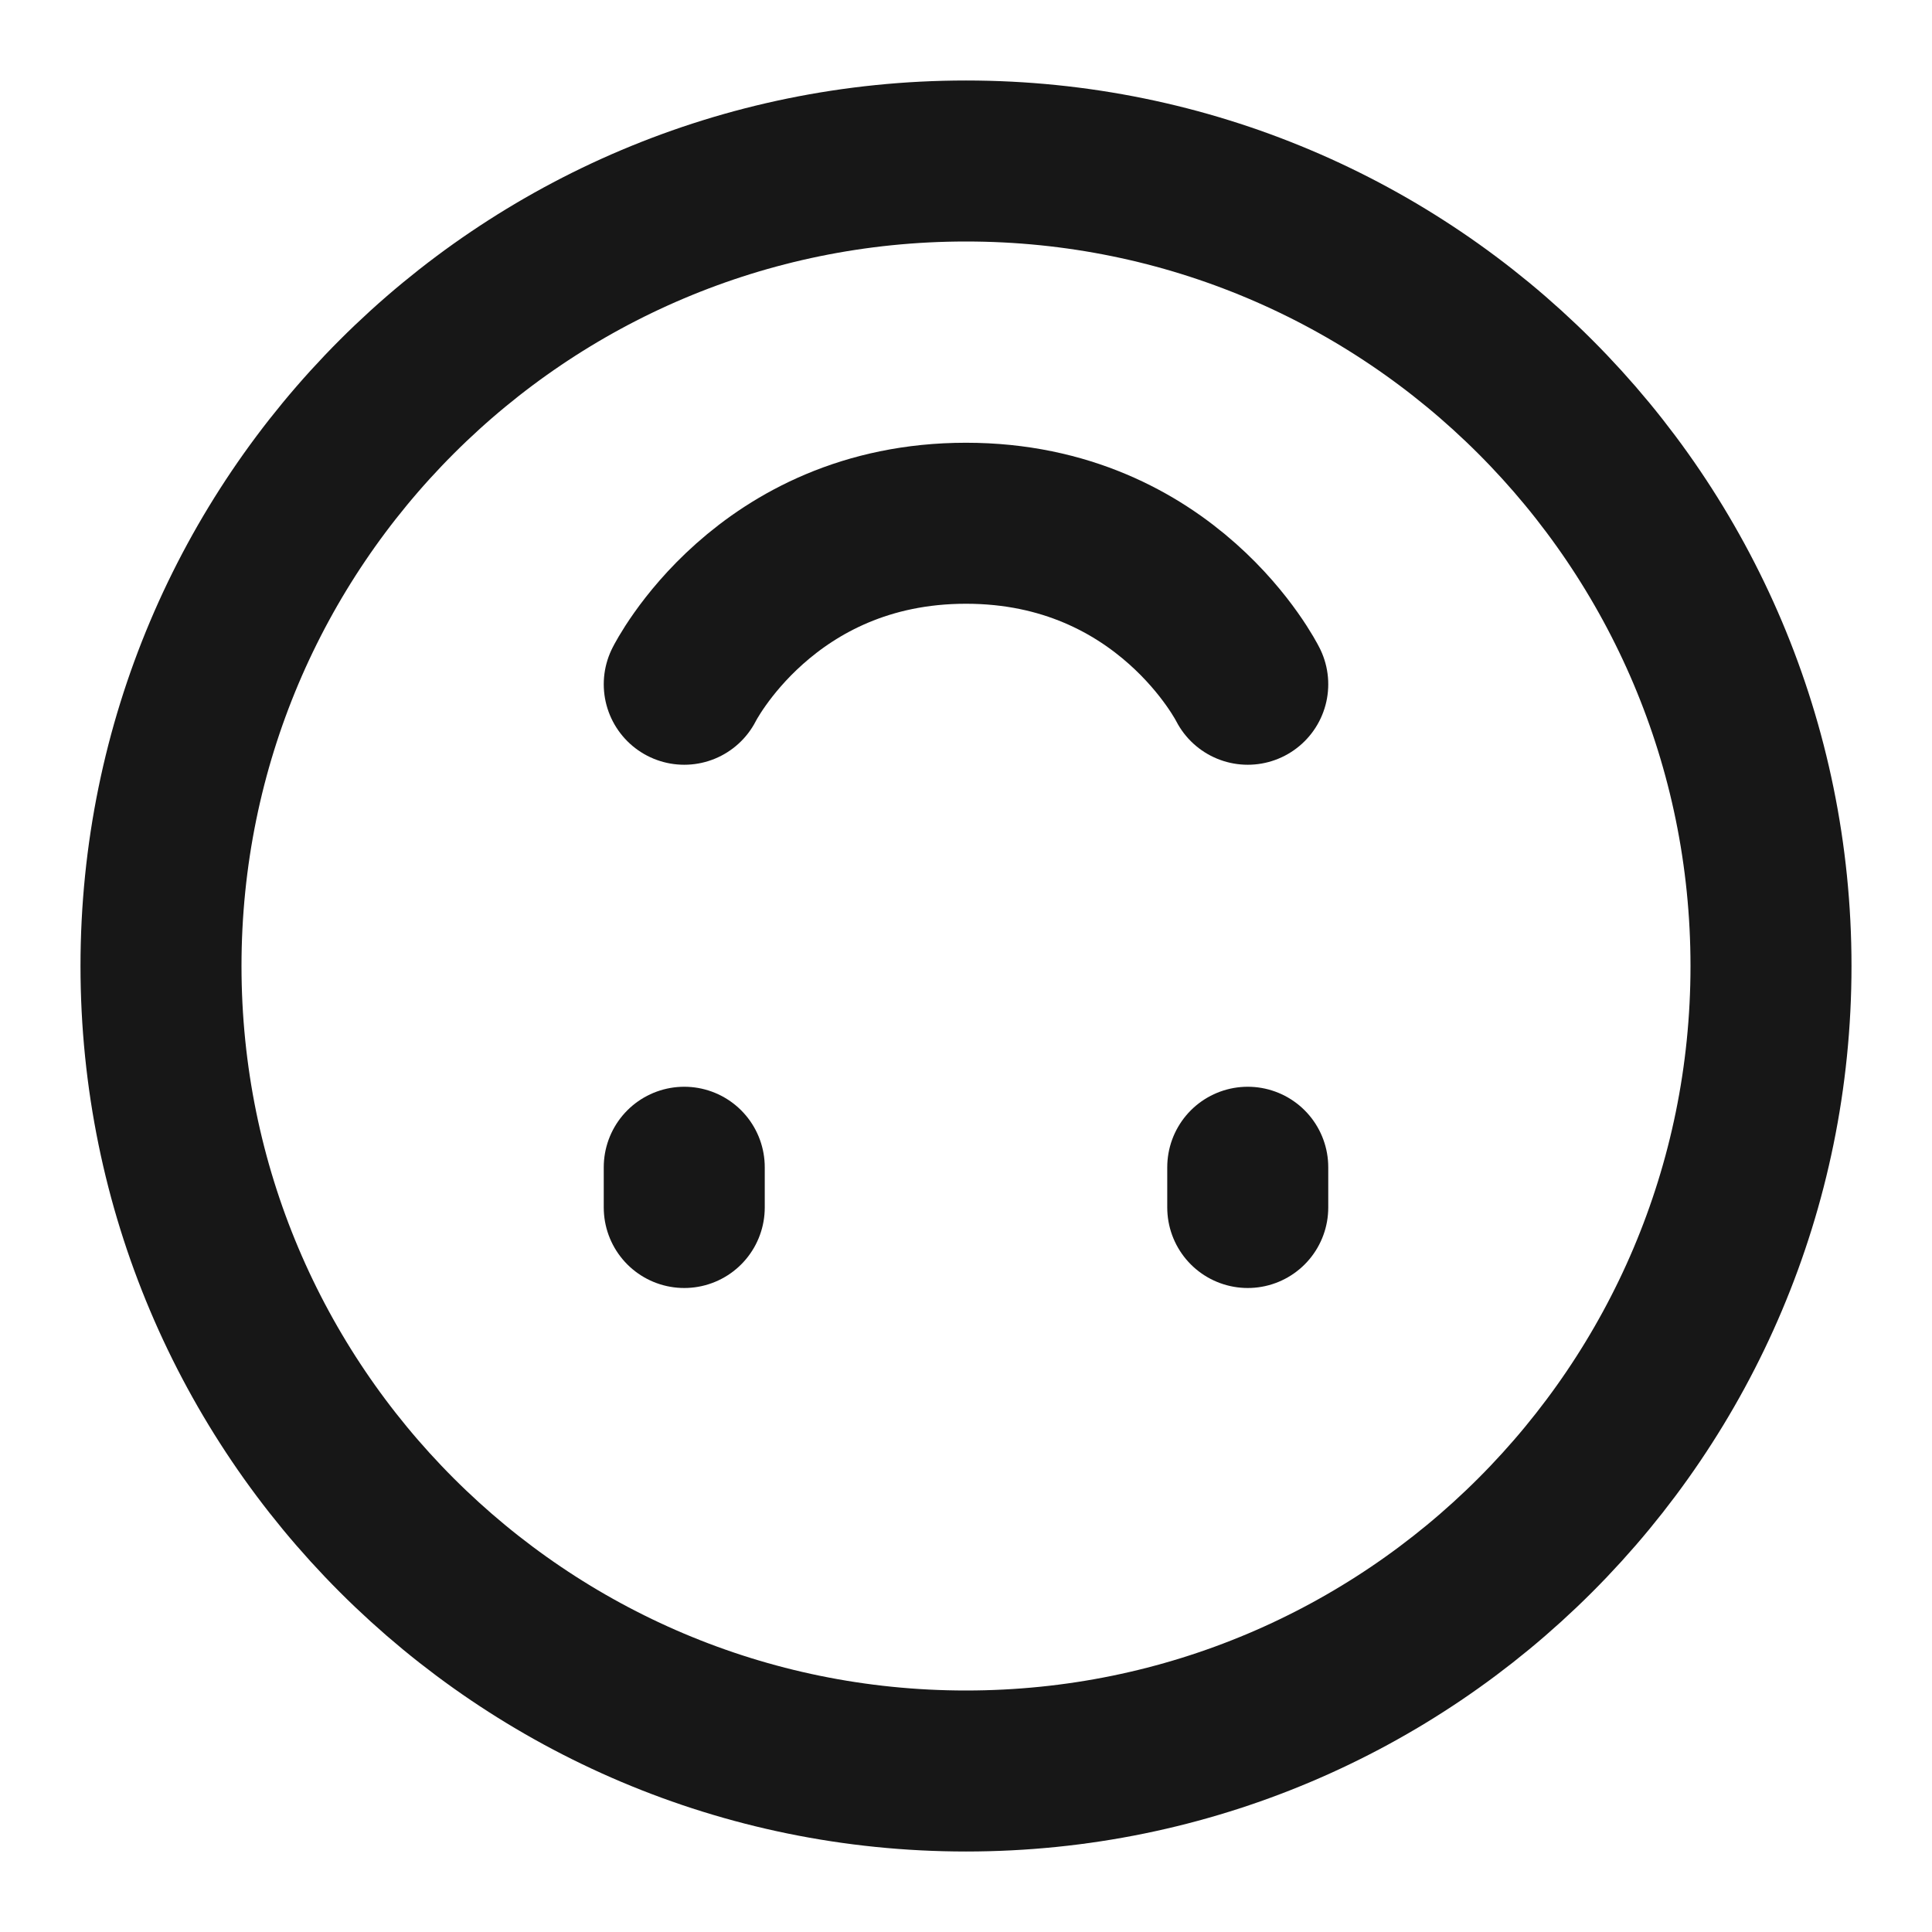 <?xml version="1.0" encoding="UTF-8"?><svg width="24" height="24" viewBox="0 0 48 48" fill="none" xmlns="http://www.w3.org/2000/svg"><path d="M24 4C12.954 4 4 12.954 4 24C4 35.046 12.954 44 24 44C35.046 44 44 35.046 44 24C44 12.954 35.046 4 24 4Z" fill="none" stroke="#171717" stroke-width="4" stroke-linejoin="round"/><path d="M17 30L17 29" stroke="#171717" stroke-width="4" stroke-linecap="round" stroke-linejoin="round"/><path d="M31 30L31 29" stroke="#171717" stroke-width="4" stroke-linecap="round" stroke-linejoin="round"/><path d="M17 17C17 17 19 13 24 13C29 13 31 17 31 17" stroke="#171717" stroke-width="4" stroke-linecap="round" stroke-linejoin="round"/></svg>